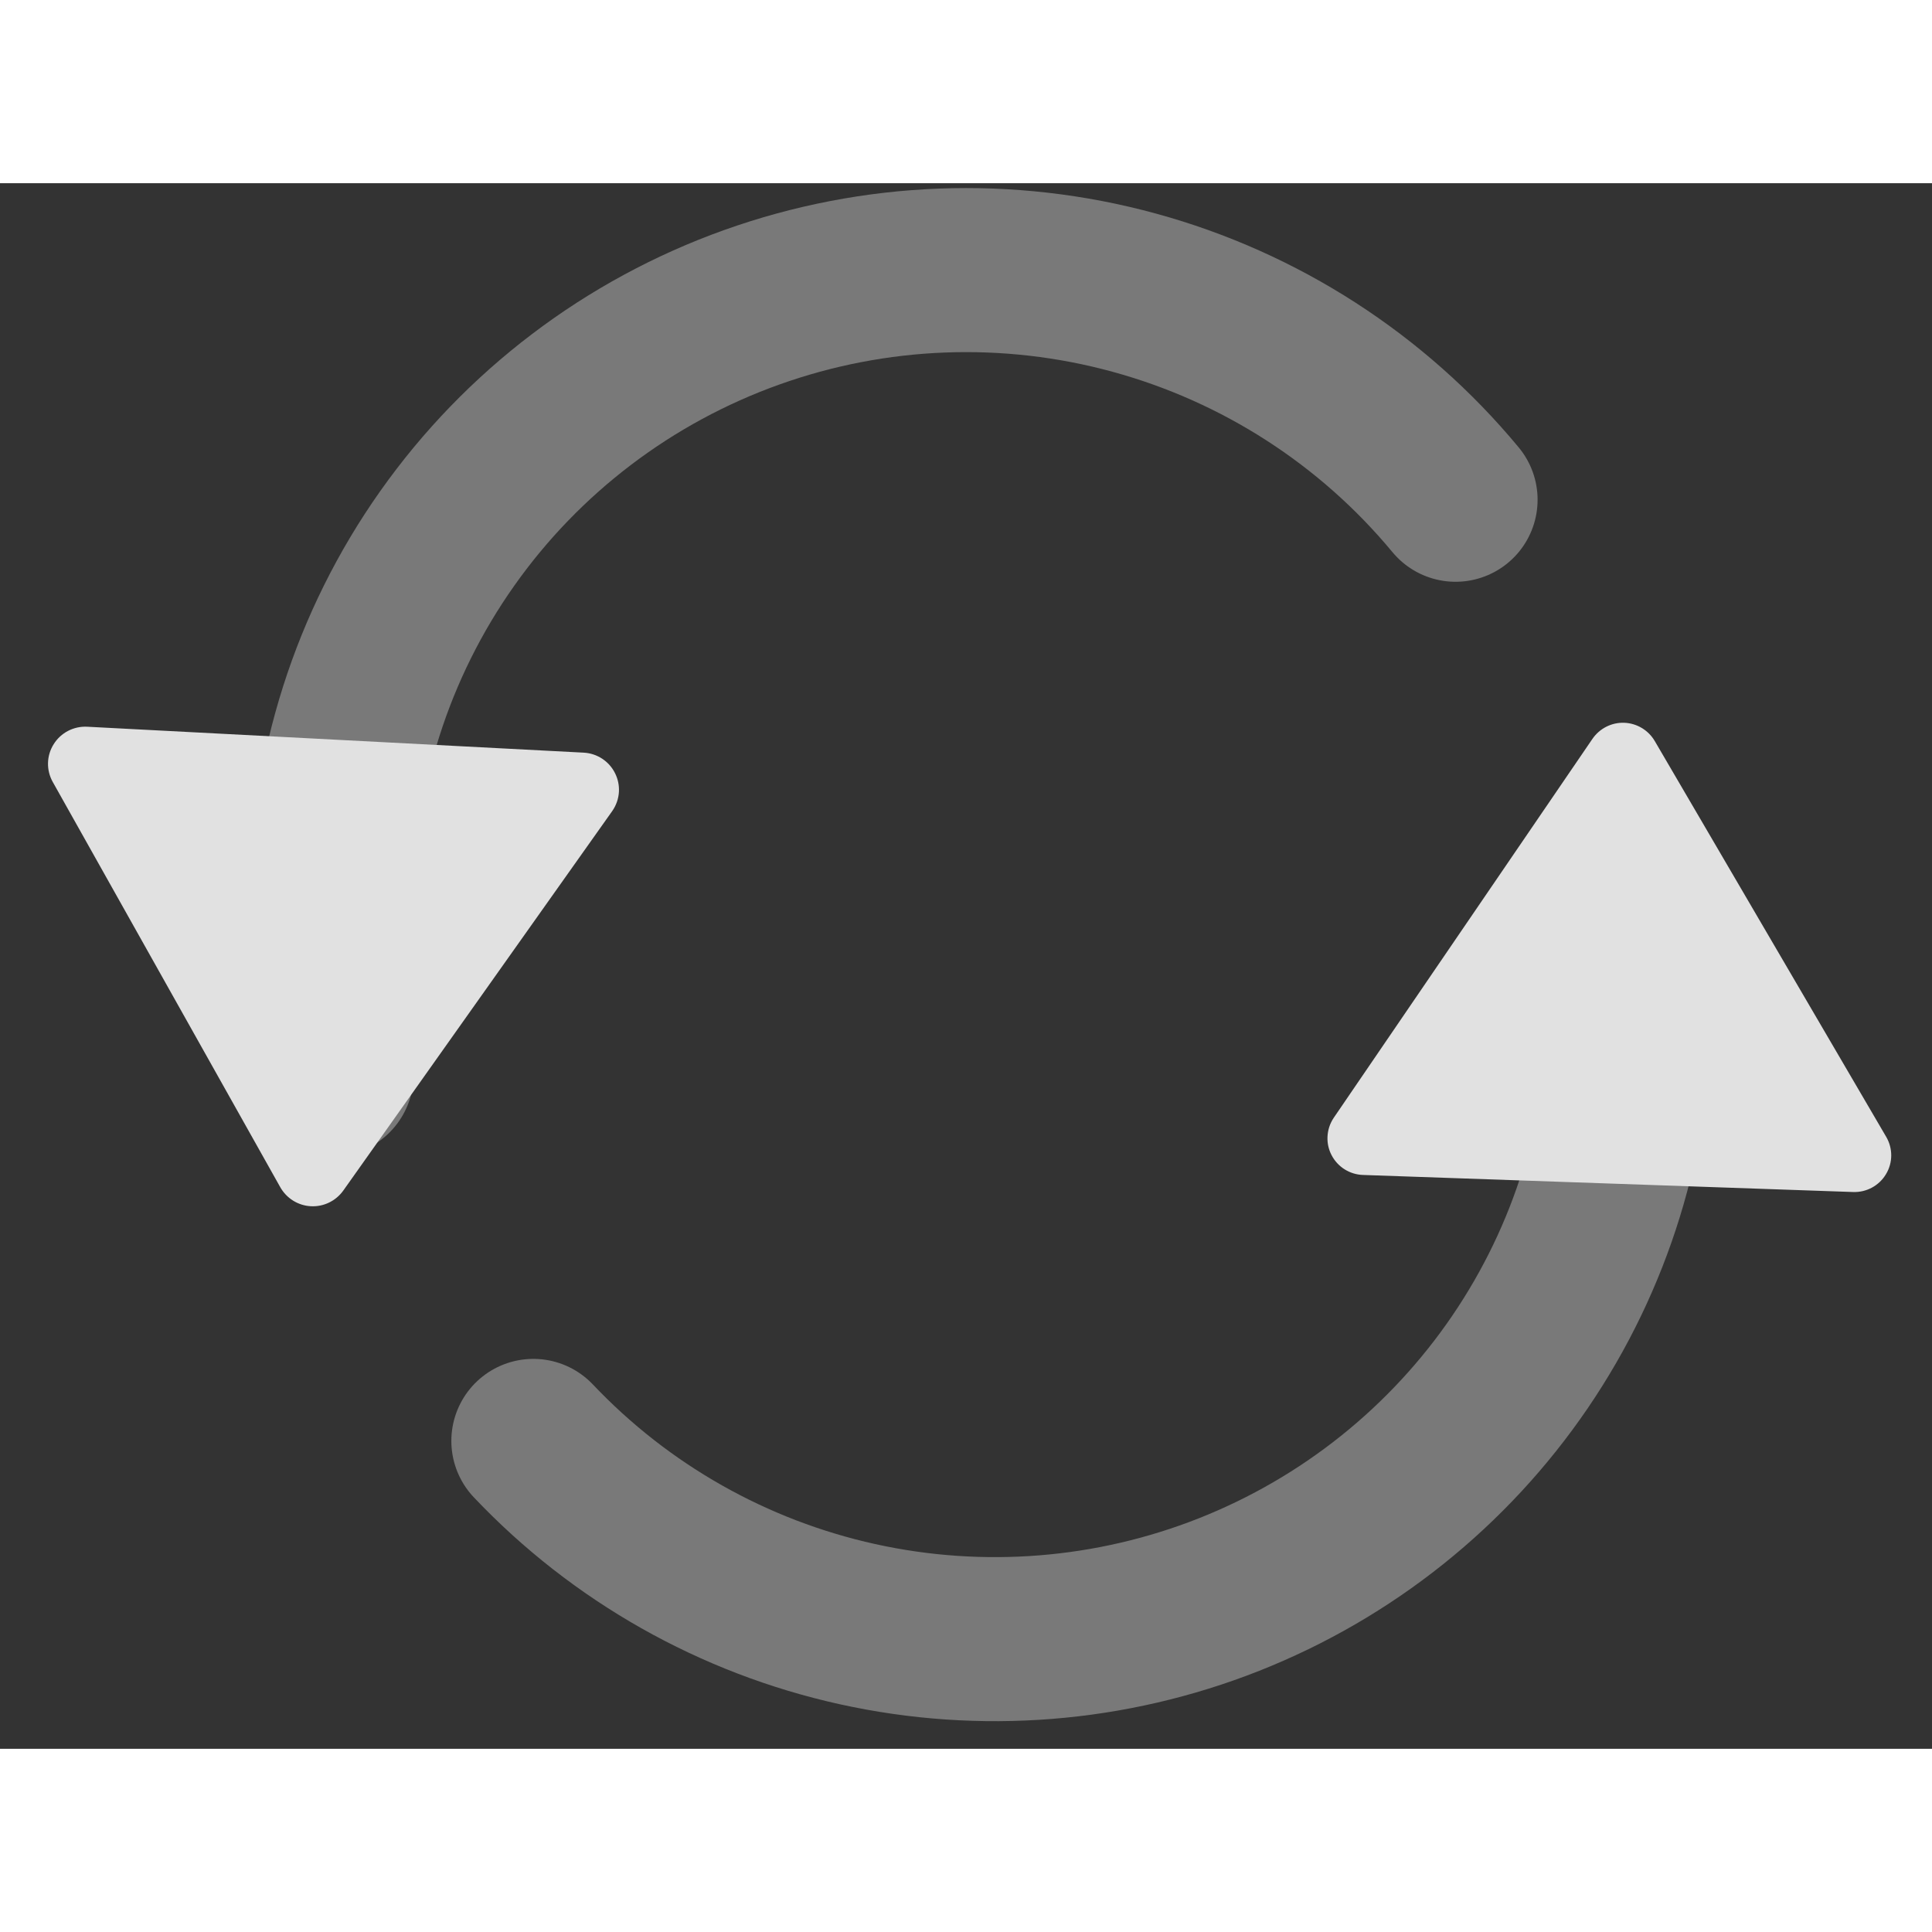 <svg xmlns="http://www.w3.org/2000/svg" width="58" height="58" viewBox="0 0 58 47" fill="none">
  <rect x="0" y="0" width="58" height="47" fill="#333333" stroke="none"/>
  <g opacity="0.85">
    <path d="M43.697 9.503C41.201 6.491 37.831 4.32 34.05 3.286C30.268 2.251 26.259 2.405 22.568 3.725C18.877 5.045 15.685 7.467 13.428 10.662C11.171 13.856 9.958 17.666 9.955 21.572V26.754" stroke="white" stroke-opacity="0.4" stroke-width="4.925" stroke-linecap="round" stroke-linejoin="round"/>
    <path d="M16.012 37.757C18.63 40.52 22.021 42.437 25.745 43.259C29.469 44.081 33.355 43.771 36.901 42.368C40.446 40.965 43.486 38.535 45.629 35.391C47.771 32.248 48.917 28.536 48.918 24.736V21.286" stroke="white" stroke-opacity="0.4" stroke-width="4.925" stroke-linecap="round" stroke-linejoin="round"/>
    <path d="M18.581 18.266C18.57 18.474 18.501 18.676 18.378 18.851L10.307 30.24C10.084 30.553 9.718 30.732 9.333 30.712C8.949 30.692 8.603 30.476 8.414 30.141L1.583 17.974C1.385 17.62 1.394 17.186 1.611 16.842C1.826 16.496 2.212 16.296 2.619 16.317L17.522 17.095C17.928 17.116 18.291 17.355 18.469 17.722C18.554 17.895 18.59 18.082 18.581 18.266Z" fill="white"/>
    <path d="M39.852 28.636C39.859 28.43 39.923 28.23 40.041 28.055L47.807 16.68C48.022 16.368 48.38 16.185 48.76 16.198C49.139 16.212 49.484 16.419 49.676 16.745L56.627 28.632C56.828 28.978 56.827 29.407 56.618 29.75C56.412 30.095 56.035 30.299 55.633 30.285L40.916 29.773C40.515 29.759 40.153 29.529 39.971 29.171C39.884 29.002 39.845 28.817 39.852 28.636Z" fill="white"/>
  </g>
</svg>